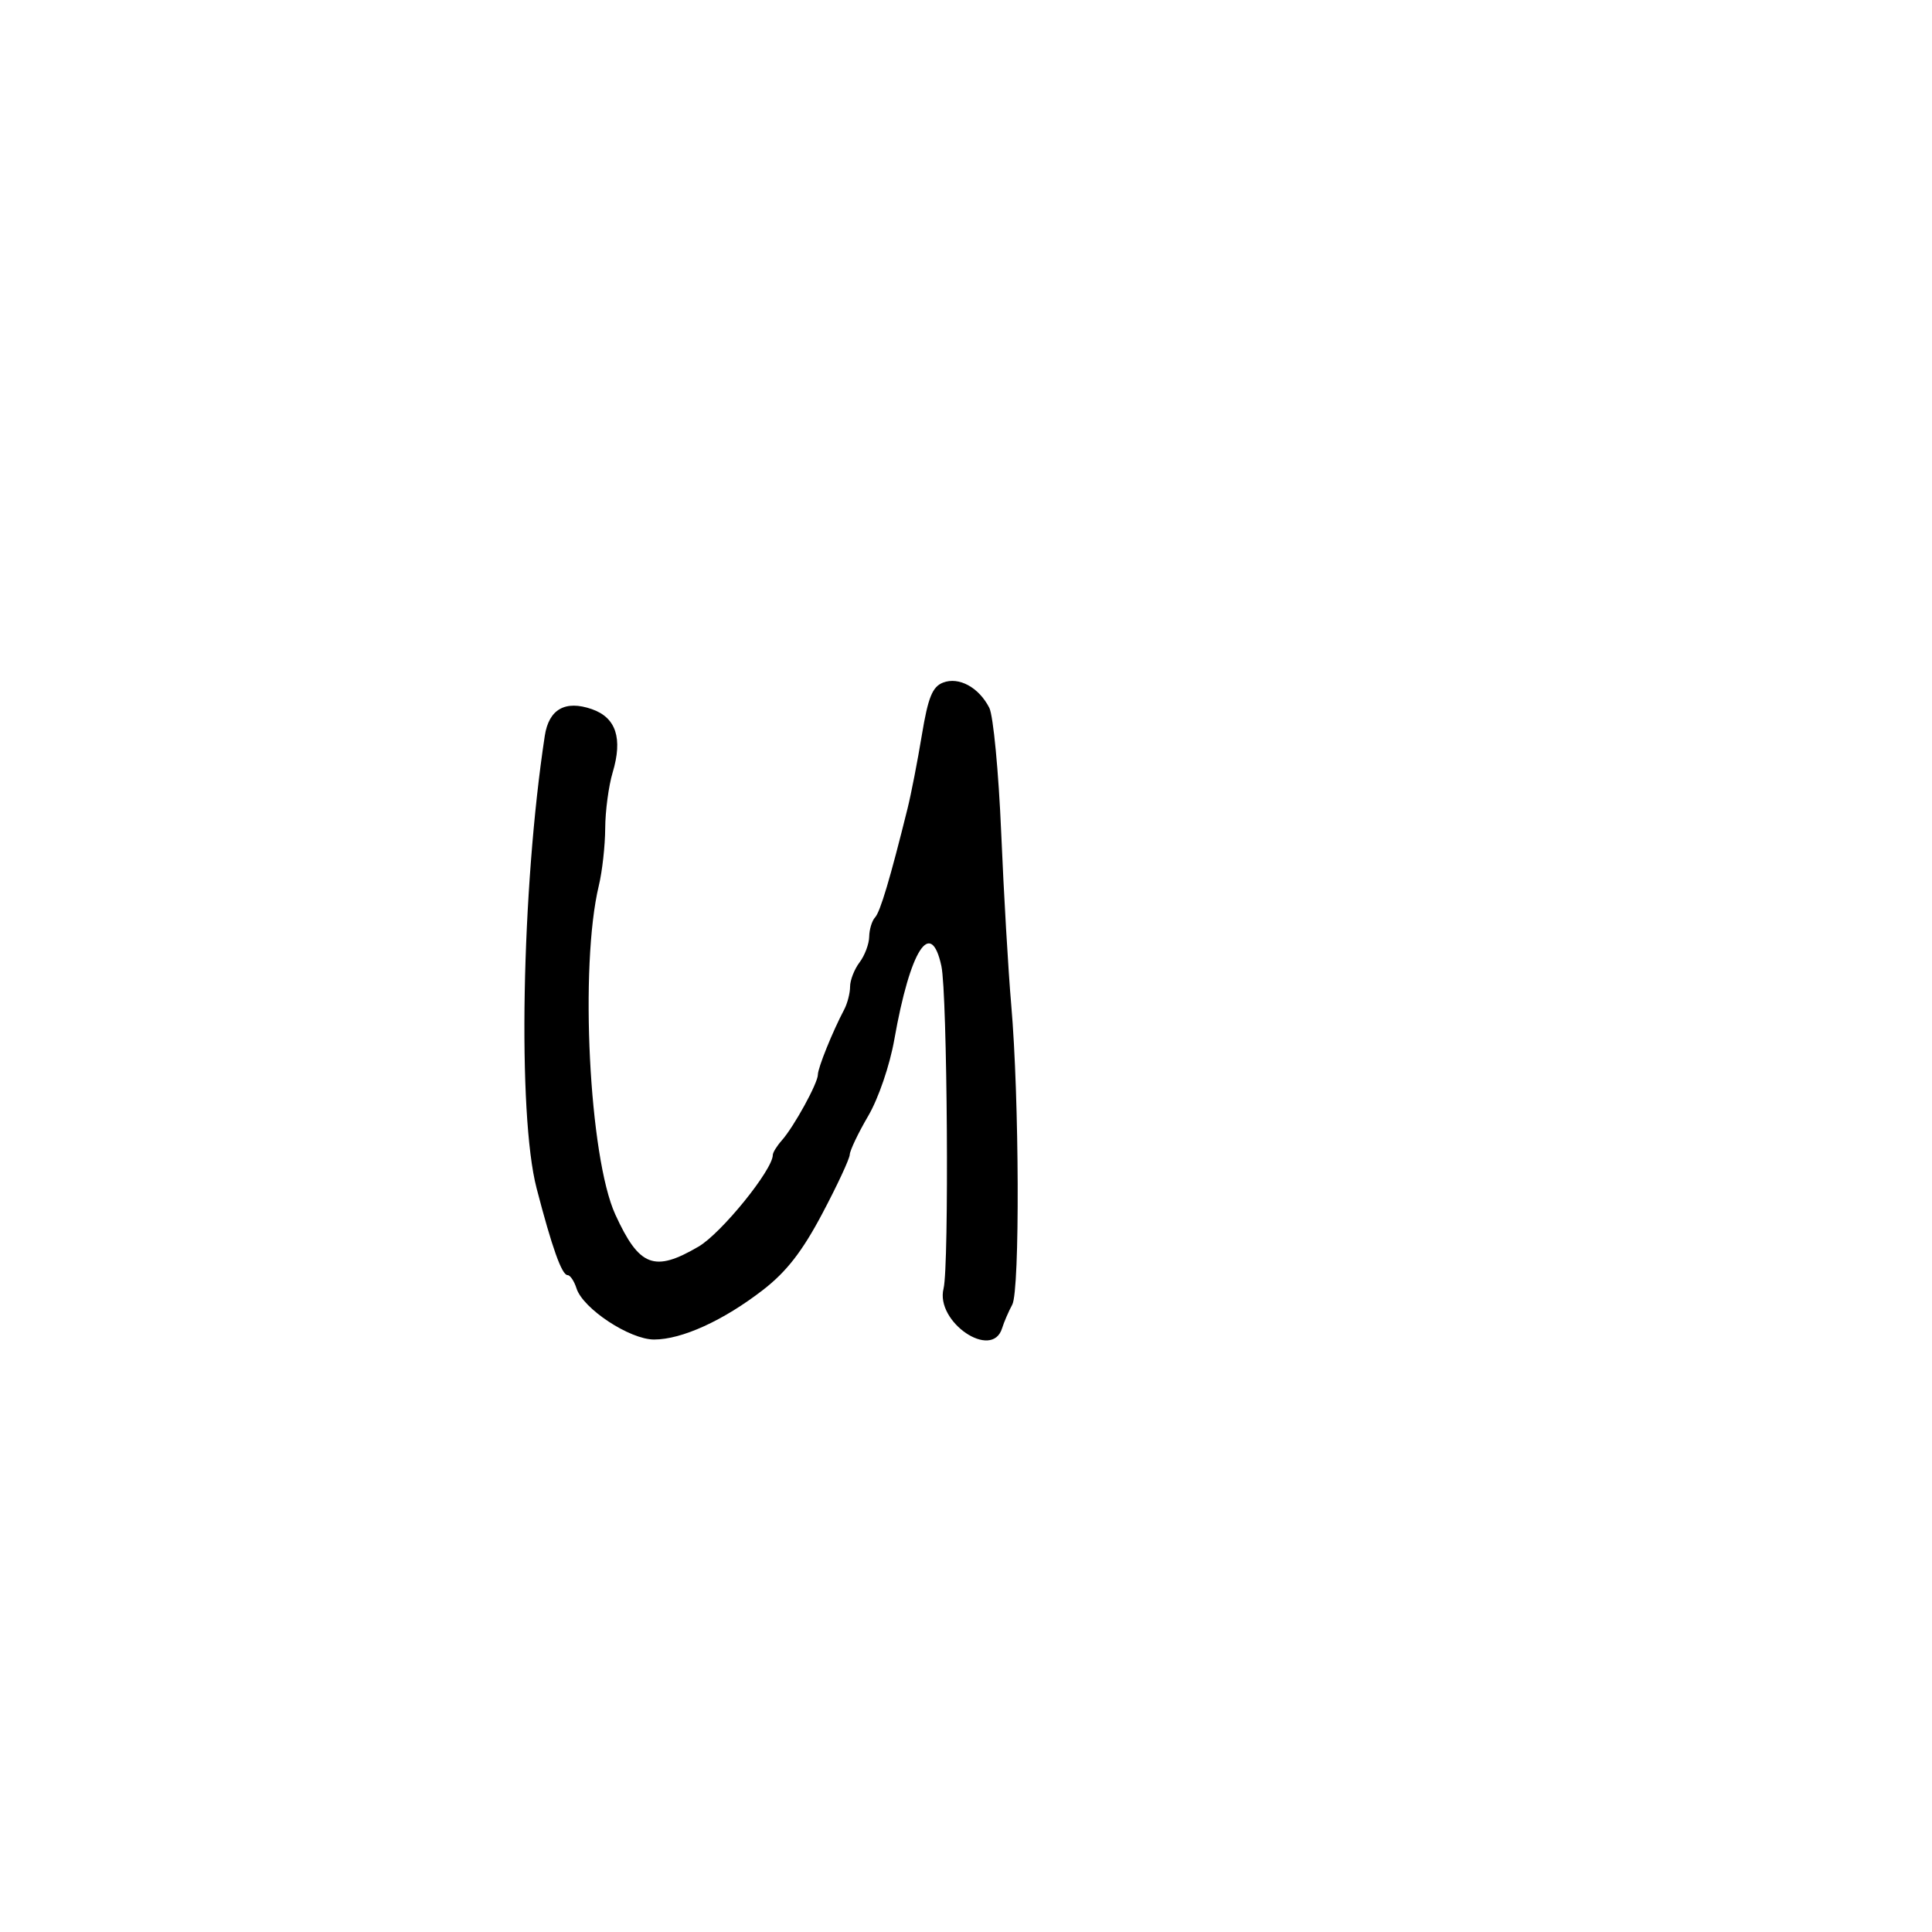 <svg xmlns="http://www.w3.org/2000/svg" width="300" height="300" viewBox="0 0 300 300" version="1.1">
  <defs/>
  <path d="M146.429,105.997 C148.889,105.039 151.999,106.732 153.619,109.911 C154.234,111.119 155.065,119.845 155.466,129.304 C155.866,138.762 156.566,150.775 157.021,156 C158.279,170.457 158.383,200.375 157.182,202.588 C156.612,203.64 155.902,205.287 155.604,206.25 C154.05,211.274 145.212,205.275 146.516,200.081 C147.392,196.591 147.106,154.278 146.177,150 C144.539,142.45 141.339,147.448 138.87,161.414 C138.158,165.443 136.406,170.568 134.809,173.294 C133.264,175.931 131.977,178.631 131.948,179.294 C131.919,179.957 129.993,184.092 127.667,188.481 C124.562,194.343 122.119,197.483 118.469,200.307 C112.325,205.06 105.867,208 101.567,208 C97.784,208 90.519,203.21 89.518,200.055 C89.159,198.925 88.536,198 88.134,198 C87.239,198 85.72,193.741 83.319,184.5 C80.338,173.028 80.973,138.046 84.593,114.262 C85.223,110.125 87.777,108.678 91.907,110.118 C95.666,111.428 96.721,114.649 95.131,119.957 C94.509,122.033 93.989,125.93 93.976,128.616 C93.963,131.302 93.519,135.3 92.989,137.5 C89.986,149.972 91.475,179.702 95.547,188.595 C99.26,196.704 101.593,197.601 108.476,193.567 C112.021,191.489 120,181.642 120,179.344 C120,178.966 120.629,177.947 121.399,177.079 C123.299,174.933 127,168.189 127,166.871 C127,165.823 129.274,160.194 131.084,156.764 C131.588,155.809 132,154.207 132,153.205 C132,152.202 132.661,150.509 133.468,149.441 C134.276,148.374 134.951,146.578 134.968,145.45 C134.986,144.323 135.397,142.973 135.883,142.45 C136.685,141.587 138.221,136.431 140.934,125.5 C141.48,123.3 142.474,118.193 143.142,114.152 C144.112,108.29 144.777,106.64 146.429,105.997 Z"/>
</svg>

